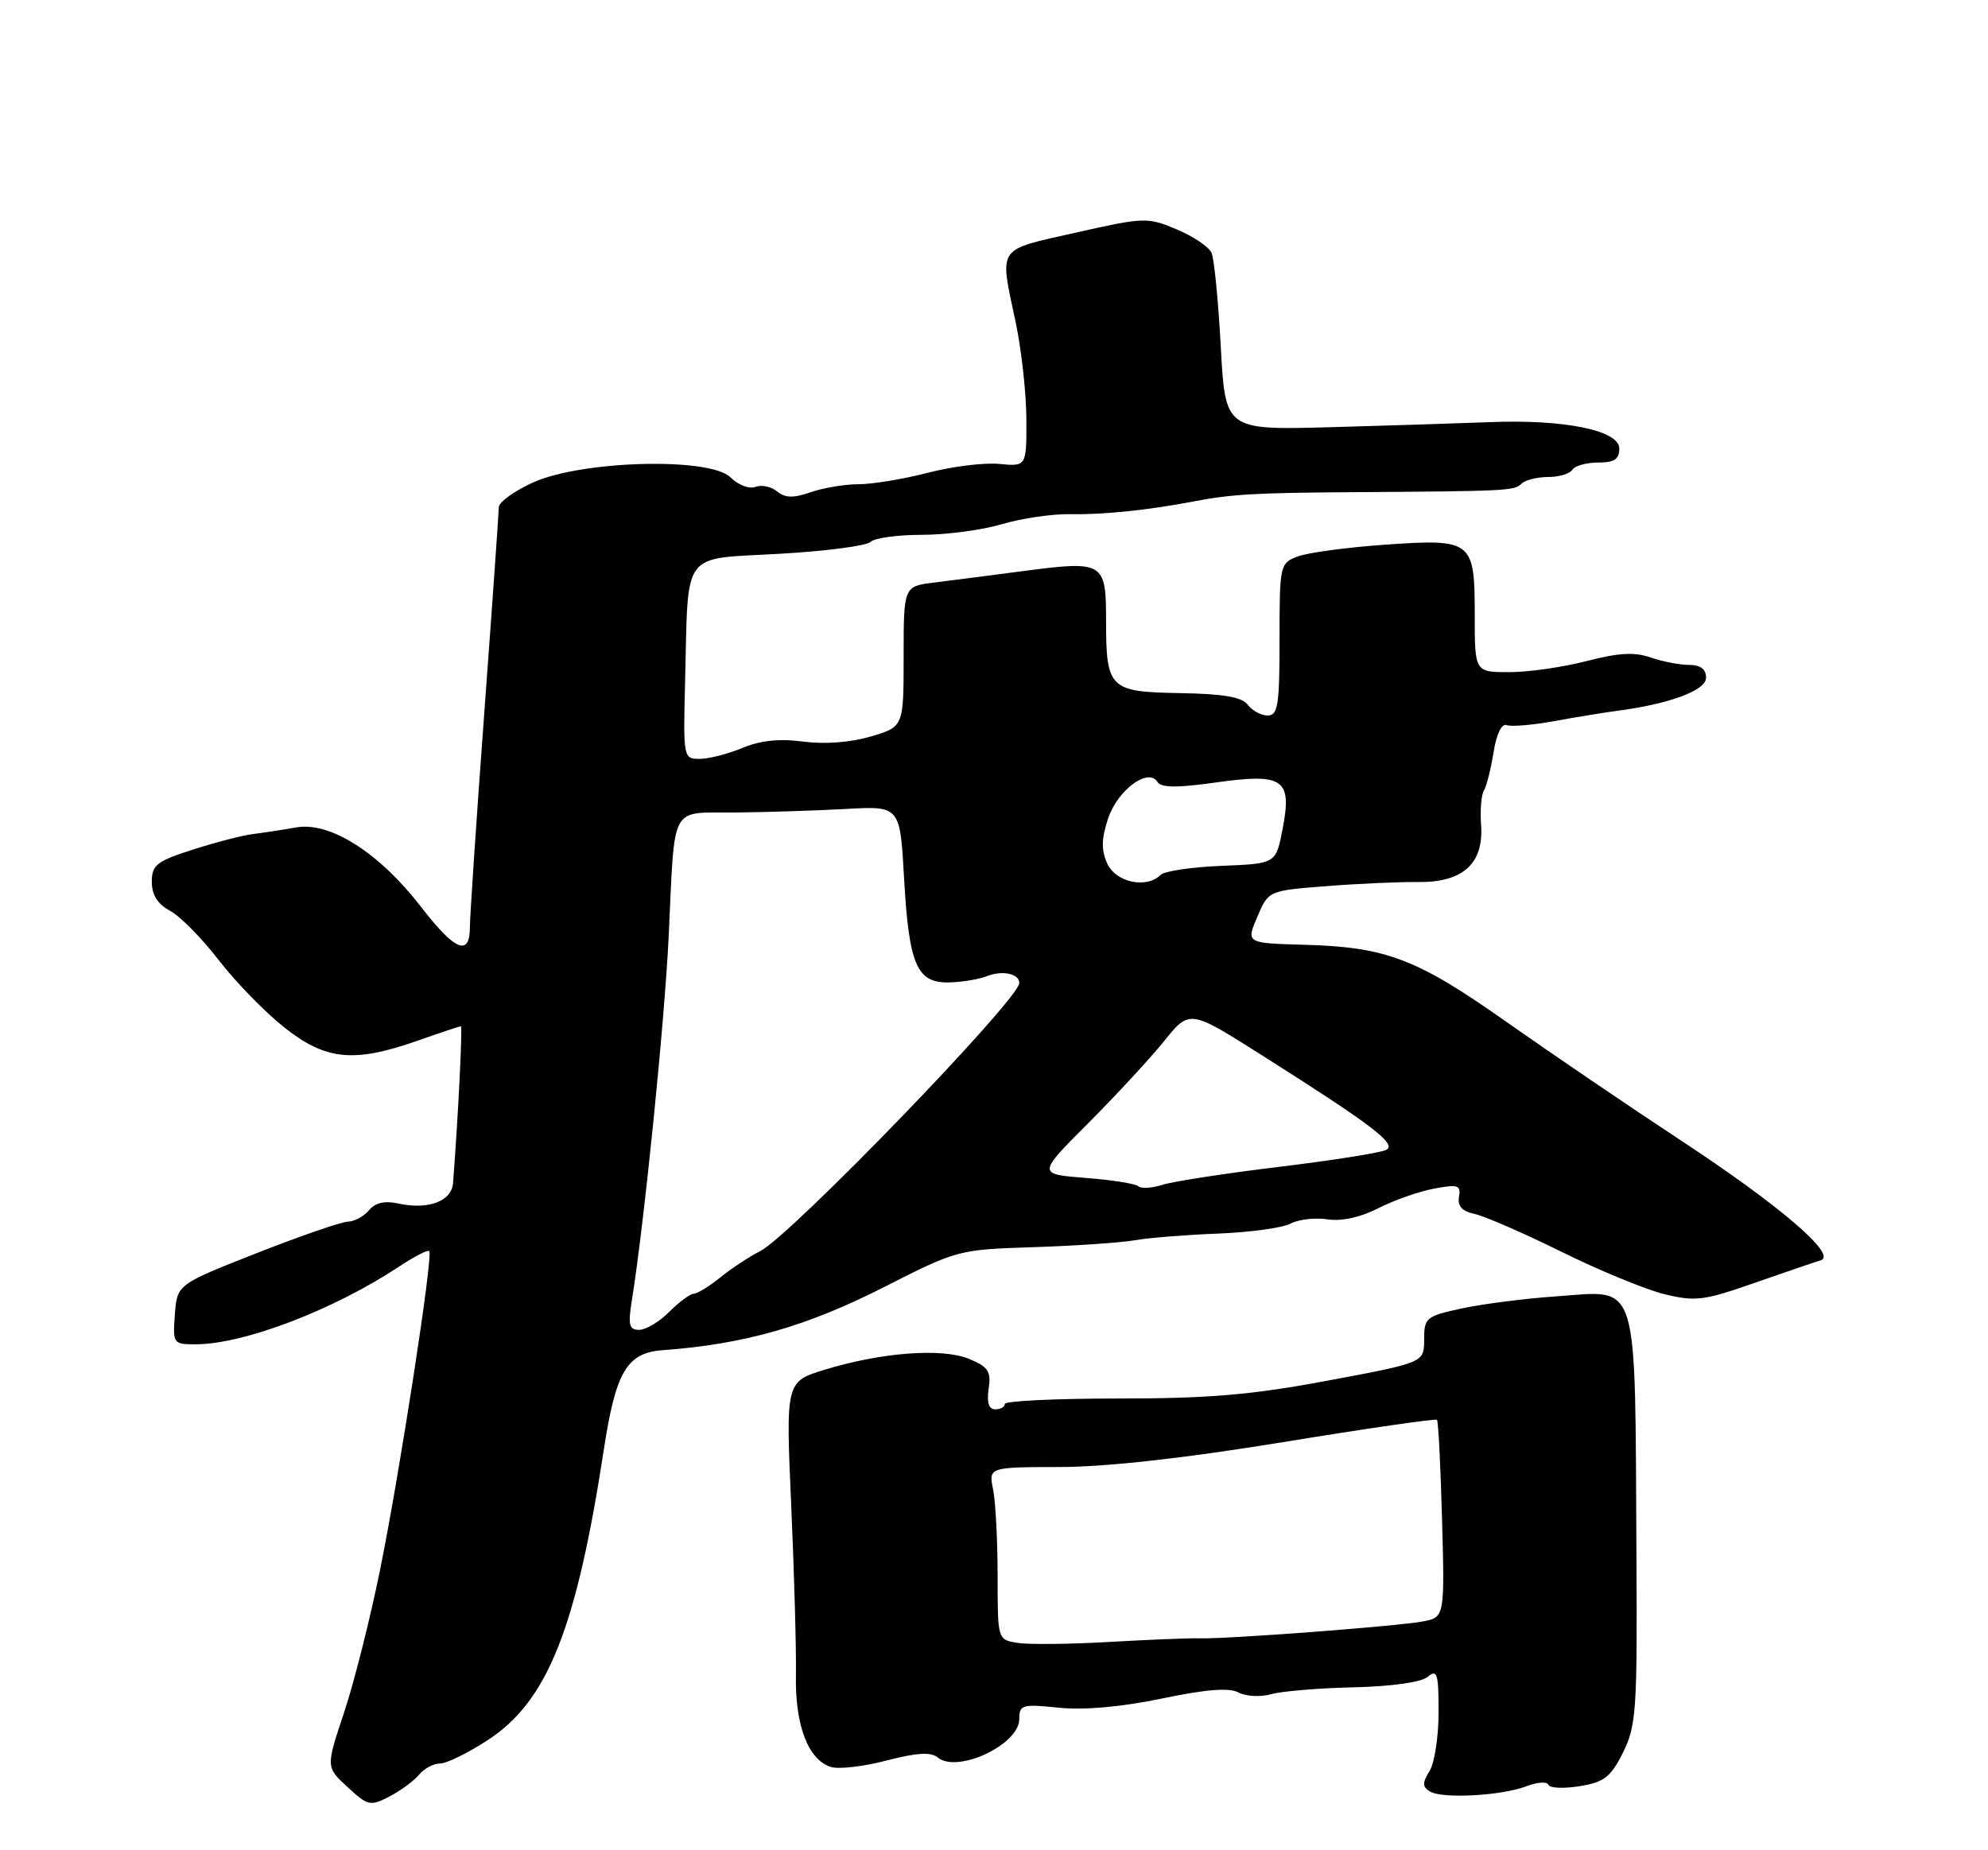 <?xml version="1.0" encoding="UTF-8" standalone="no"?>
<!DOCTYPE svg PUBLIC "-//W3C//DTD SVG 1.1//EN" "http://www.w3.org/Graphics/SVG/1.1/DTD/svg11.dtd" >
<svg xmlns="http://www.w3.org/2000/svg" xmlns:xlink="http://www.w3.org/1999/xlink" version="1.1" viewBox="0 0 275 256">
 <g >
 <path fill="currentColor"
d=" M 57.95 245.57 C 58.66 244.70 59.98 244.00 60.88 244.00 C 61.79 244.00 64.77 242.53 67.51 240.74 C 75.75 235.35 79.73 225.35 83.54 200.50 C 85.17 189.82 86.73 187.18 91.61 186.82 C 103.00 185.99 111.61 183.53 122.48 177.99 C 132.39 172.95 132.62 172.89 143.00 172.56 C 148.78 172.37 155.07 171.94 157.00 171.60 C 158.93 171.26 164.10 170.85 168.50 170.68 C 172.90 170.51 177.40 169.89 178.50 169.31 C 179.60 168.72 181.90 168.45 183.61 168.71 C 185.56 169.01 188.18 168.44 190.65 167.18 C 192.82 166.07 196.29 164.85 198.37 164.46 C 201.69 163.84 202.11 163.97 201.82 165.59 C 201.60 166.88 202.26 167.60 204.00 167.97 C 205.38 168.27 210.78 170.62 216.00 173.20 C 221.22 175.78 227.62 178.42 230.22 179.06 C 234.50 180.11 235.68 179.97 242.72 177.50 C 247.00 176.01 251.11 174.60 251.86 174.38 C 254.23 173.68 246.22 166.81 232.50 157.78 C 225.35 153.08 214.55 145.73 208.50 141.47 C 195.99 132.64 191.79 131.04 180.44 130.72 C 172.37 130.50 172.37 130.50 173.92 126.86 C 175.47 123.23 175.47 123.23 183.48 122.61 C 187.89 122.26 193.62 122.01 196.20 122.04 C 202.37 122.11 205.26 119.48 204.88 114.15 C 204.73 112.11 204.90 109.96 205.27 109.38 C 205.63 108.79 206.23 106.42 206.60 104.10 C 207.01 101.55 207.73 100.06 208.42 100.33 C 209.05 100.57 212.03 100.32 215.03 99.77 C 218.04 99.22 221.85 98.60 223.50 98.38 C 230.88 97.43 236.00 95.54 236.00 93.77 C 236.00 92.58 235.23 92.00 233.65 92.00 C 232.36 92.00 229.96 91.53 228.33 90.97 C 226.11 90.19 223.87 90.32 219.47 91.47 C 216.23 92.31 211.42 93.00 208.79 93.00 C 204.00 93.00 204.00 93.00 204.00 85.12 C 204.00 74.76 203.69 74.52 191.49 75.37 C 186.29 75.74 180.90 76.47 179.51 76.99 C 177.05 77.93 177.00 78.15 177.00 88.48 C 177.00 97.56 176.78 99.00 175.36 99.00 C 174.46 99.00 173.22 98.33 172.61 97.52 C 171.80 96.44 169.25 96.00 163.22 95.90 C 153.41 95.73 153.00 95.32 153.00 85.67 C 153.00 77.78 152.61 77.55 141.59 79.01 C 137.14 79.59 131.59 80.31 129.25 80.60 C 125.00 81.12 125.00 81.12 125.00 90.84 C 125.00 100.56 125.00 100.56 120.46 101.90 C 117.66 102.73 114.07 103.00 111.11 102.61 C 107.82 102.17 105.17 102.45 102.69 103.49 C 100.69 104.32 98.04 105.00 96.78 105.00 C 94.53 105.00 94.50 104.86 94.77 94.25 C 95.23 75.90 94.11 77.41 107.73 76.63 C 114.17 76.27 119.88 75.52 120.42 74.98 C 120.96 74.44 124.15 74.00 127.52 74.00 C 130.88 74.00 135.86 73.34 138.58 72.53 C 141.31 71.72 145.55 71.10 148.02 71.14 C 152.60 71.23 158.76 70.59 165.00 69.40 C 170.36 68.38 173.46 68.19 187.00 68.10 C 208.41 67.96 209.48 67.91 210.45 66.94 C 210.97 66.42 212.63 66.00 214.14 66.00 C 215.65 66.00 217.16 65.55 217.50 65.00 C 217.84 64.45 219.44 64.00 221.06 64.00 C 223.30 64.00 224.00 63.54 224.00 62.07 C 224.00 59.54 216.38 57.99 206.00 58.41 C 201.88 58.57 191.97 58.89 184.00 59.11 C 169.50 59.50 169.50 59.50 168.87 48.00 C 168.53 41.67 167.96 35.83 167.60 35.00 C 167.25 34.17 165.08 32.71 162.78 31.74 C 158.73 30.03 158.31 30.05 148.80 32.19 C 137.76 34.68 138.25 33.96 140.48 44.50 C 141.30 48.35 141.97 54.44 141.98 58.03 C 142.00 64.55 142.00 64.55 138.22 64.19 C 136.14 63.99 131.69 64.54 128.32 65.42 C 124.96 66.29 120.66 67.00 118.75 67.00 C 116.85 67.00 113.87 67.50 112.13 68.11 C 109.73 68.94 108.60 68.91 107.49 67.99 C 106.69 67.32 105.33 67.04 104.49 67.37 C 103.65 67.69 102.10 67.10 101.05 66.05 C 98.24 63.24 80.57 63.69 73.75 66.75 C 71.14 67.93 69.00 69.48 69.00 70.19 C 68.99 70.91 68.10 83.65 67.00 98.50 C 65.90 113.35 65.01 126.74 65.00 128.25 C 65.00 132.42 62.95 131.58 58.23 125.46 C 52.46 117.99 45.68 113.67 41.00 114.48 C 39.08 114.82 36.38 115.23 35.00 115.40 C 33.62 115.56 29.91 116.52 26.75 117.53 C 21.66 119.16 21.00 119.67 21.00 122.01 C 21.00 123.82 21.80 125.09 23.51 126.01 C 24.90 126.75 27.94 129.83 30.26 132.85 C 32.59 135.87 36.68 140.07 39.34 142.17 C 45.06 146.70 48.96 147.09 57.74 144.00 C 60.87 142.90 63.57 142.00 63.75 142.00 C 64.00 142.00 63.39 154.34 62.67 163.70 C 62.47 166.23 59.22 167.43 55.03 166.51 C 53.22 166.11 51.89 166.42 51.04 167.46 C 50.33 168.30 49.02 169.01 48.13 169.03 C 47.23 169.05 41.55 171.01 35.50 173.39 C 24.50 177.72 24.50 177.72 24.19 181.86 C 23.89 185.90 23.96 186.00 27.04 186.00 C 33.71 186.00 46.12 181.26 55.22 175.24 C 57.32 173.84 59.19 172.89 59.38 173.10 C 59.93 173.75 55.32 203.65 52.60 217.08 C 51.22 223.91 48.96 232.88 47.58 237.00 C 45.08 244.50 45.08 244.50 48.07 247.26 C 50.88 249.86 51.22 249.94 53.85 248.58 C 55.39 247.78 57.23 246.43 57.95 245.57 Z  M 211.18 247.14 C 212.66 246.57 214.01 246.48 214.18 246.94 C 214.36 247.41 216.30 247.50 218.50 247.14 C 221.90 246.59 222.80 245.90 224.50 242.50 C 226.34 238.82 226.49 236.66 226.37 215.50 C 226.14 176.04 226.93 178.58 215.11 179.38 C 210.93 179.67 205.14 180.41 202.25 181.03 C 197.25 182.11 197.00 182.32 197.00 185.35 C 197.00 188.53 197.00 188.53 183.75 191.01 C 173.20 192.99 167.29 193.50 154.75 193.50 C 146.09 193.50 139.00 193.84 139.00 194.25 C 139.00 194.66 138.40 195.00 137.67 195.00 C 136.78 195.00 136.48 194.06 136.76 192.16 C 137.12 189.75 136.71 189.12 134.06 188.02 C 130.33 186.48 121.96 187.11 114.10 189.51 C 108.69 191.17 108.69 191.17 109.45 208.33 C 109.87 217.78 110.16 228.33 110.10 231.79 C 109.97 238.72 111.79 243.48 114.93 244.48 C 116.00 244.82 119.47 244.42 122.64 243.59 C 126.77 242.51 128.76 242.39 129.69 243.15 C 132.42 245.43 141.00 241.40 141.00 237.84 C 141.00 235.87 141.39 235.76 146.45 236.28 C 149.94 236.64 155.06 236.19 160.69 235.02 C 166.86 233.73 170.03 233.48 171.33 234.18 C 172.35 234.72 174.38 234.83 175.84 234.41 C 177.30 234.00 182.43 233.57 187.24 233.46 C 192.50 233.34 196.58 232.77 197.49 232.01 C 198.81 230.91 199.00 231.53 199.00 236.89 C 199.00 240.27 198.44 243.93 197.75 245.04 C 196.74 246.67 196.75 247.22 197.80 247.87 C 199.49 248.92 207.73 248.47 211.18 247.14 Z  M 87.43 179.75 C 89.12 169.17 91.94 141.32 92.50 129.50 C 93.39 110.93 92.53 112.51 101.71 112.42 C 105.99 112.38 112.88 112.16 117.00 111.93 C 124.50 111.51 124.50 111.51 125.06 121.51 C 125.74 133.53 126.82 136.03 131.29 135.93 C 133.05 135.89 135.40 135.50 136.50 135.07 C 138.65 134.22 141.00 134.71 141.00 136.01 C 141.00 138.24 109.38 170.97 105.17 173.10 C 103.70 173.84 101.23 175.47 99.67 176.72 C 98.12 177.98 96.45 179.00 95.97 179.00 C 95.49 179.00 93.97 180.12 92.59 181.50 C 91.22 182.88 89.34 184.00 88.42 184.00 C 87.01 184.00 86.85 183.33 87.43 179.75 Z  M 157.48 164.14 C 157.13 163.79 153.84 163.26 150.17 162.98 C 143.50 162.45 143.50 162.45 150.50 155.44 C 154.35 151.58 159.09 146.46 161.03 144.05 C 164.56 139.67 164.56 139.67 174.53 145.99 C 189.81 155.66 193.25 158.28 191.78 159.09 C 191.08 159.48 184.43 160.54 177.00 161.44 C 169.57 162.34 162.29 163.46 160.81 163.93 C 159.33 164.40 157.83 164.49 157.48 164.14 Z  M 153.18 119.51 C 152.32 117.62 152.35 116.10 153.27 113.28 C 154.58 109.32 158.85 106.15 160.12 108.20 C 160.62 109.00 162.85 109.02 168.15 108.27 C 177.57 106.94 178.76 107.78 177.42 114.71 C 176.50 119.50 176.50 119.50 169.00 119.80 C 164.88 119.96 161.07 120.53 160.55 121.05 C 158.61 122.99 154.37 122.10 153.18 119.51 Z  M 140.75 227.31 C 138.00 226.87 138.00 226.87 138.00 218.06 C 138.00 213.21 137.72 207.84 137.38 206.12 C 136.75 203.00 136.75 203.00 146.62 202.98 C 153.03 202.97 163.87 201.76 177.47 199.54 C 189.01 197.65 198.60 196.26 198.78 196.45 C 198.96 196.63 199.28 202.86 199.48 210.29 C 199.85 223.81 199.85 223.81 196.67 224.37 C 192.91 225.04 169.59 226.80 166.00 226.68 C 164.62 226.64 159.00 226.86 153.50 227.18 C 148.00 227.50 142.26 227.56 140.75 227.31 Z "/>
</g>
</svg>